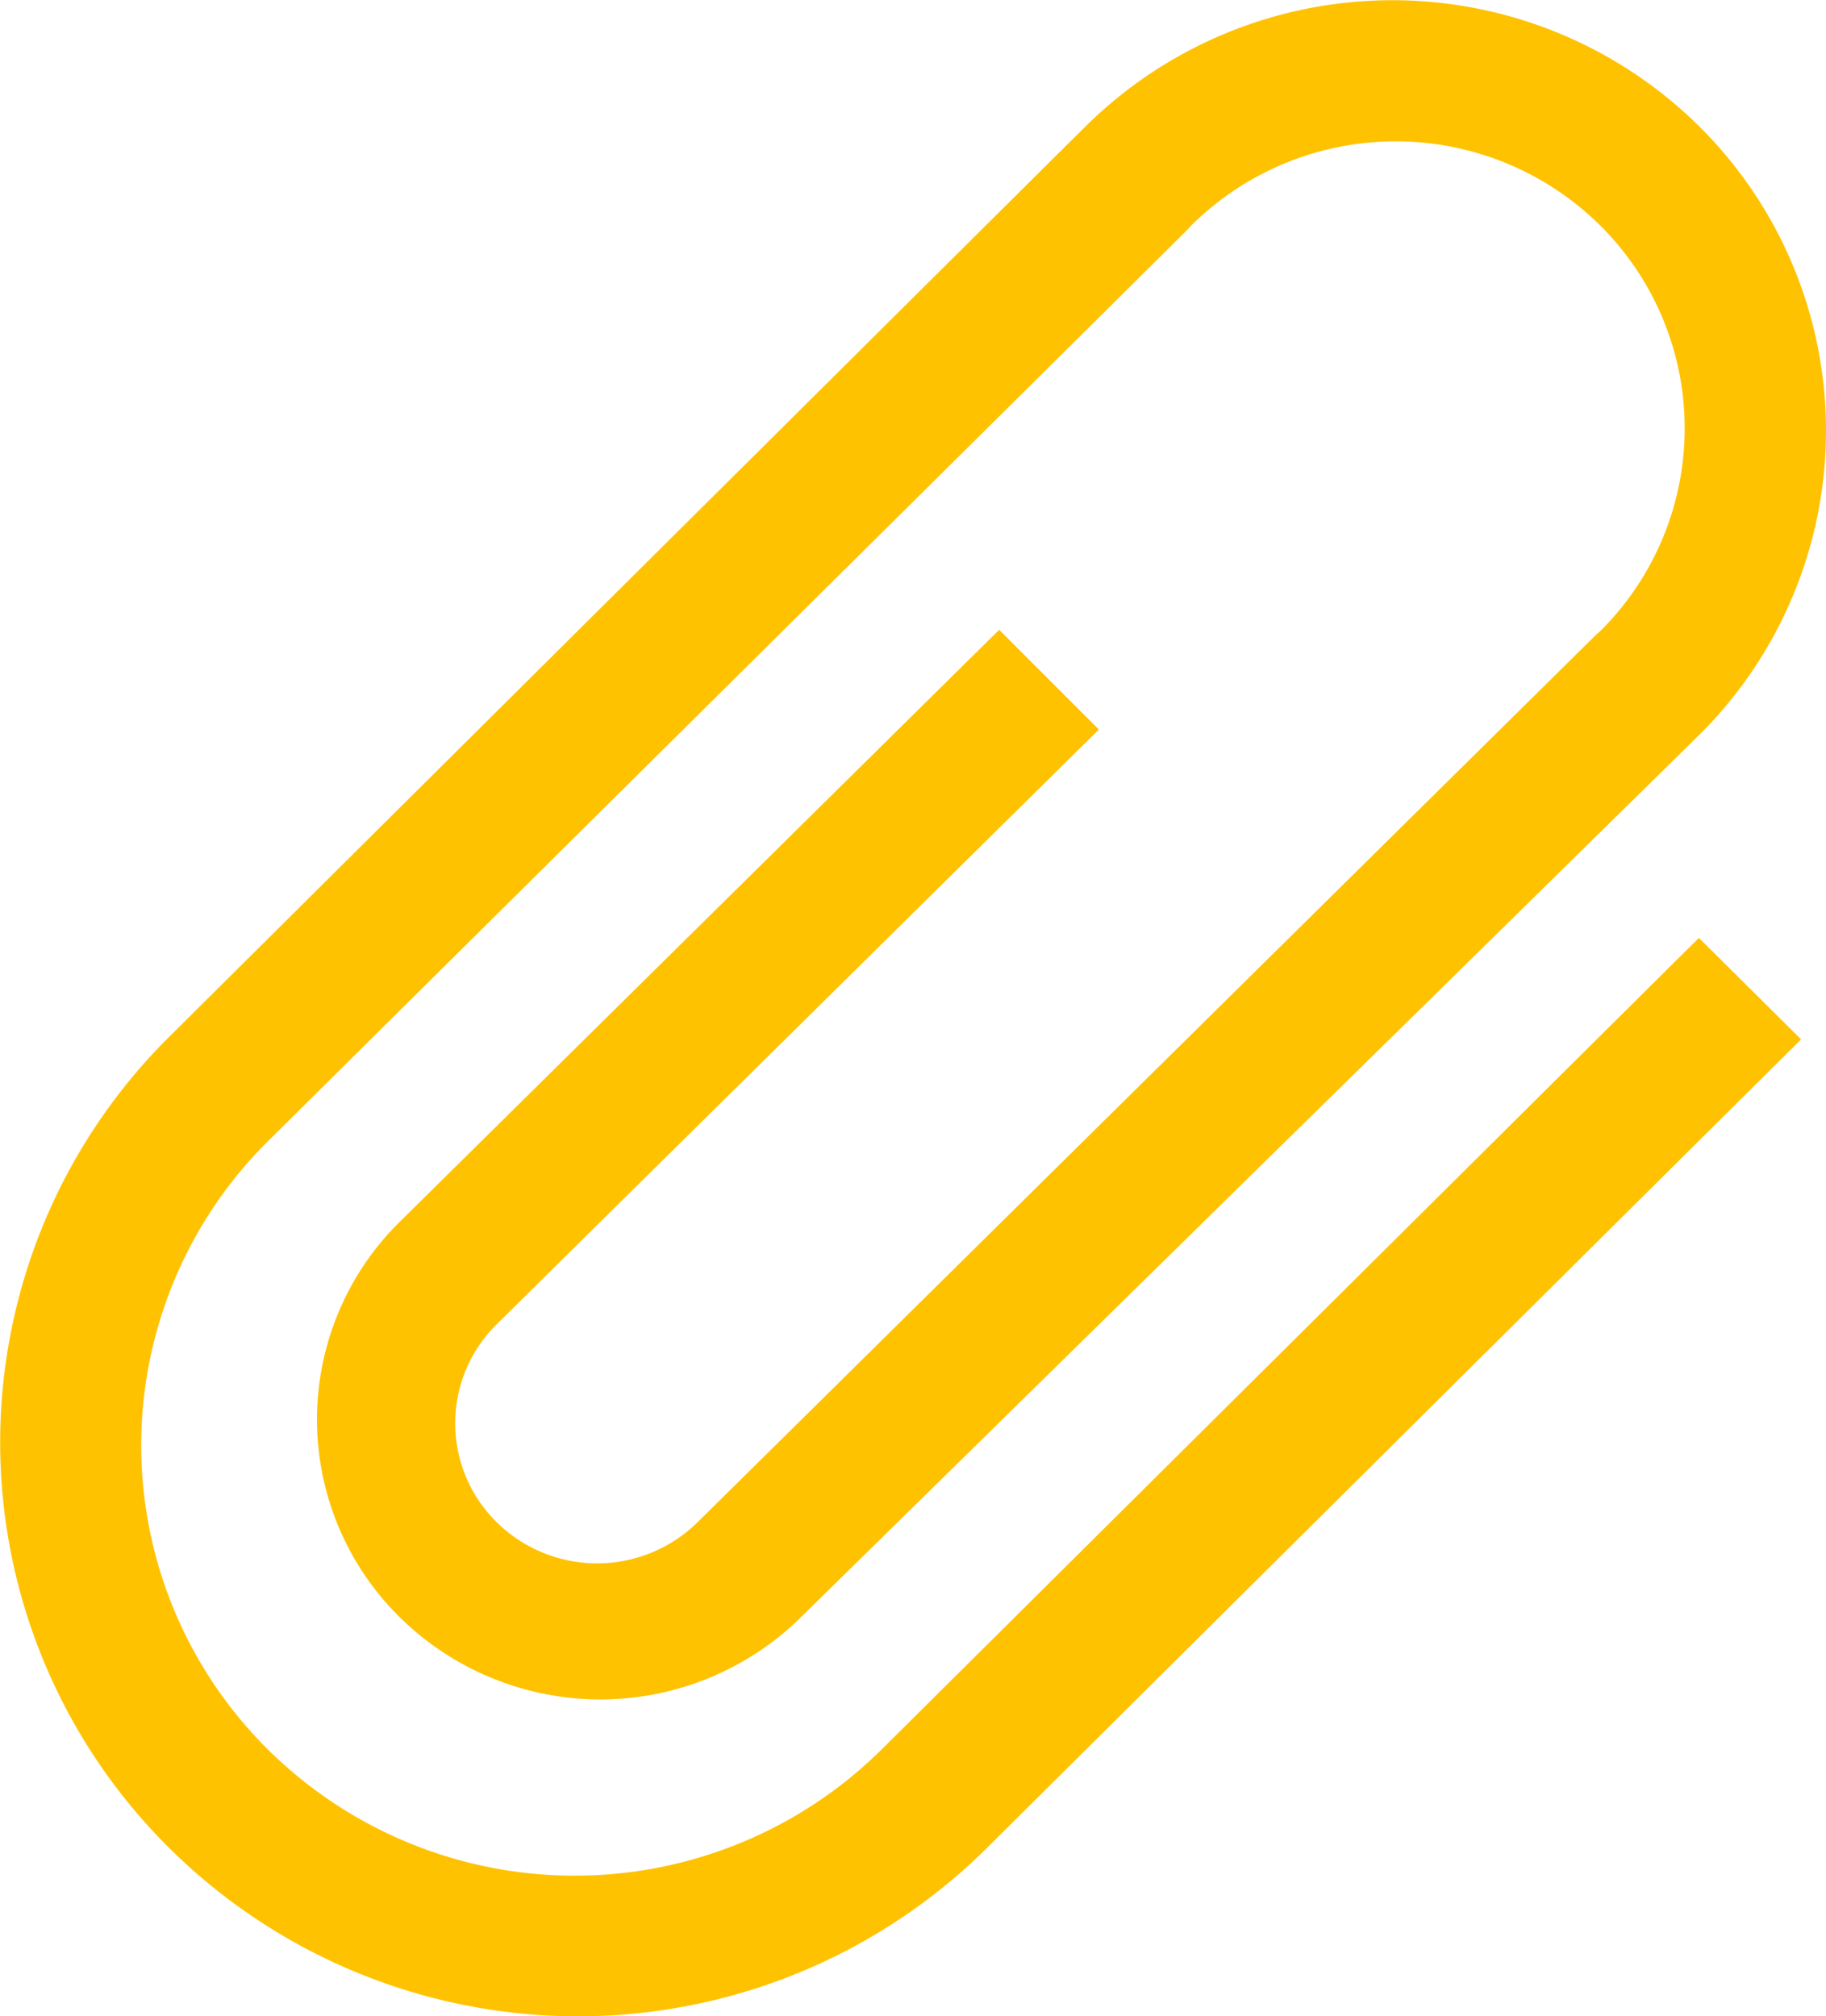 <svg xmlns="http://www.w3.org/2000/svg" width="14.651" height="16.177" viewBox="0 0 14.651 16.177">
  <path id="Path_303" data-name="Path 303" d="M21.1,14.853a4.66,4.66,0,0,1-6.533-.025,4.582,4.582,0,0,1-.024-6.487h0L21.1,1.826l.82-.814a3.5,3.5,0,0,1,4.92,0,3.438,3.438,0,0,1,0,4.886l-2.1,2.064L19.609,13l0,0a2.294,2.294,0,0,1-3.192-.023,2.227,2.227,0,0,1-.023-3.153l0,0,.805-.795,4.026-3.976.8.8-4.831,4.771a1.114,1.114,0,0,0,0,1.59,1.149,1.149,0,0,0,1.61,0l7.215-7.126,0,0,.027-.023a2.292,2.292,0,0,0,0-3.257,2.331,2.331,0,0,0-3.279,0l-.024.027h0l-.82.814L15.36,9.154a3.437,3.437,0,0,0,0,4.885,3.5,3.5,0,0,0,4.919,0l5.74-5.7.82-.814.82.814-.82.814-5.739,5.7Z" transform="translate(-13.208)" fill="#ffc200"/>
</svg>
